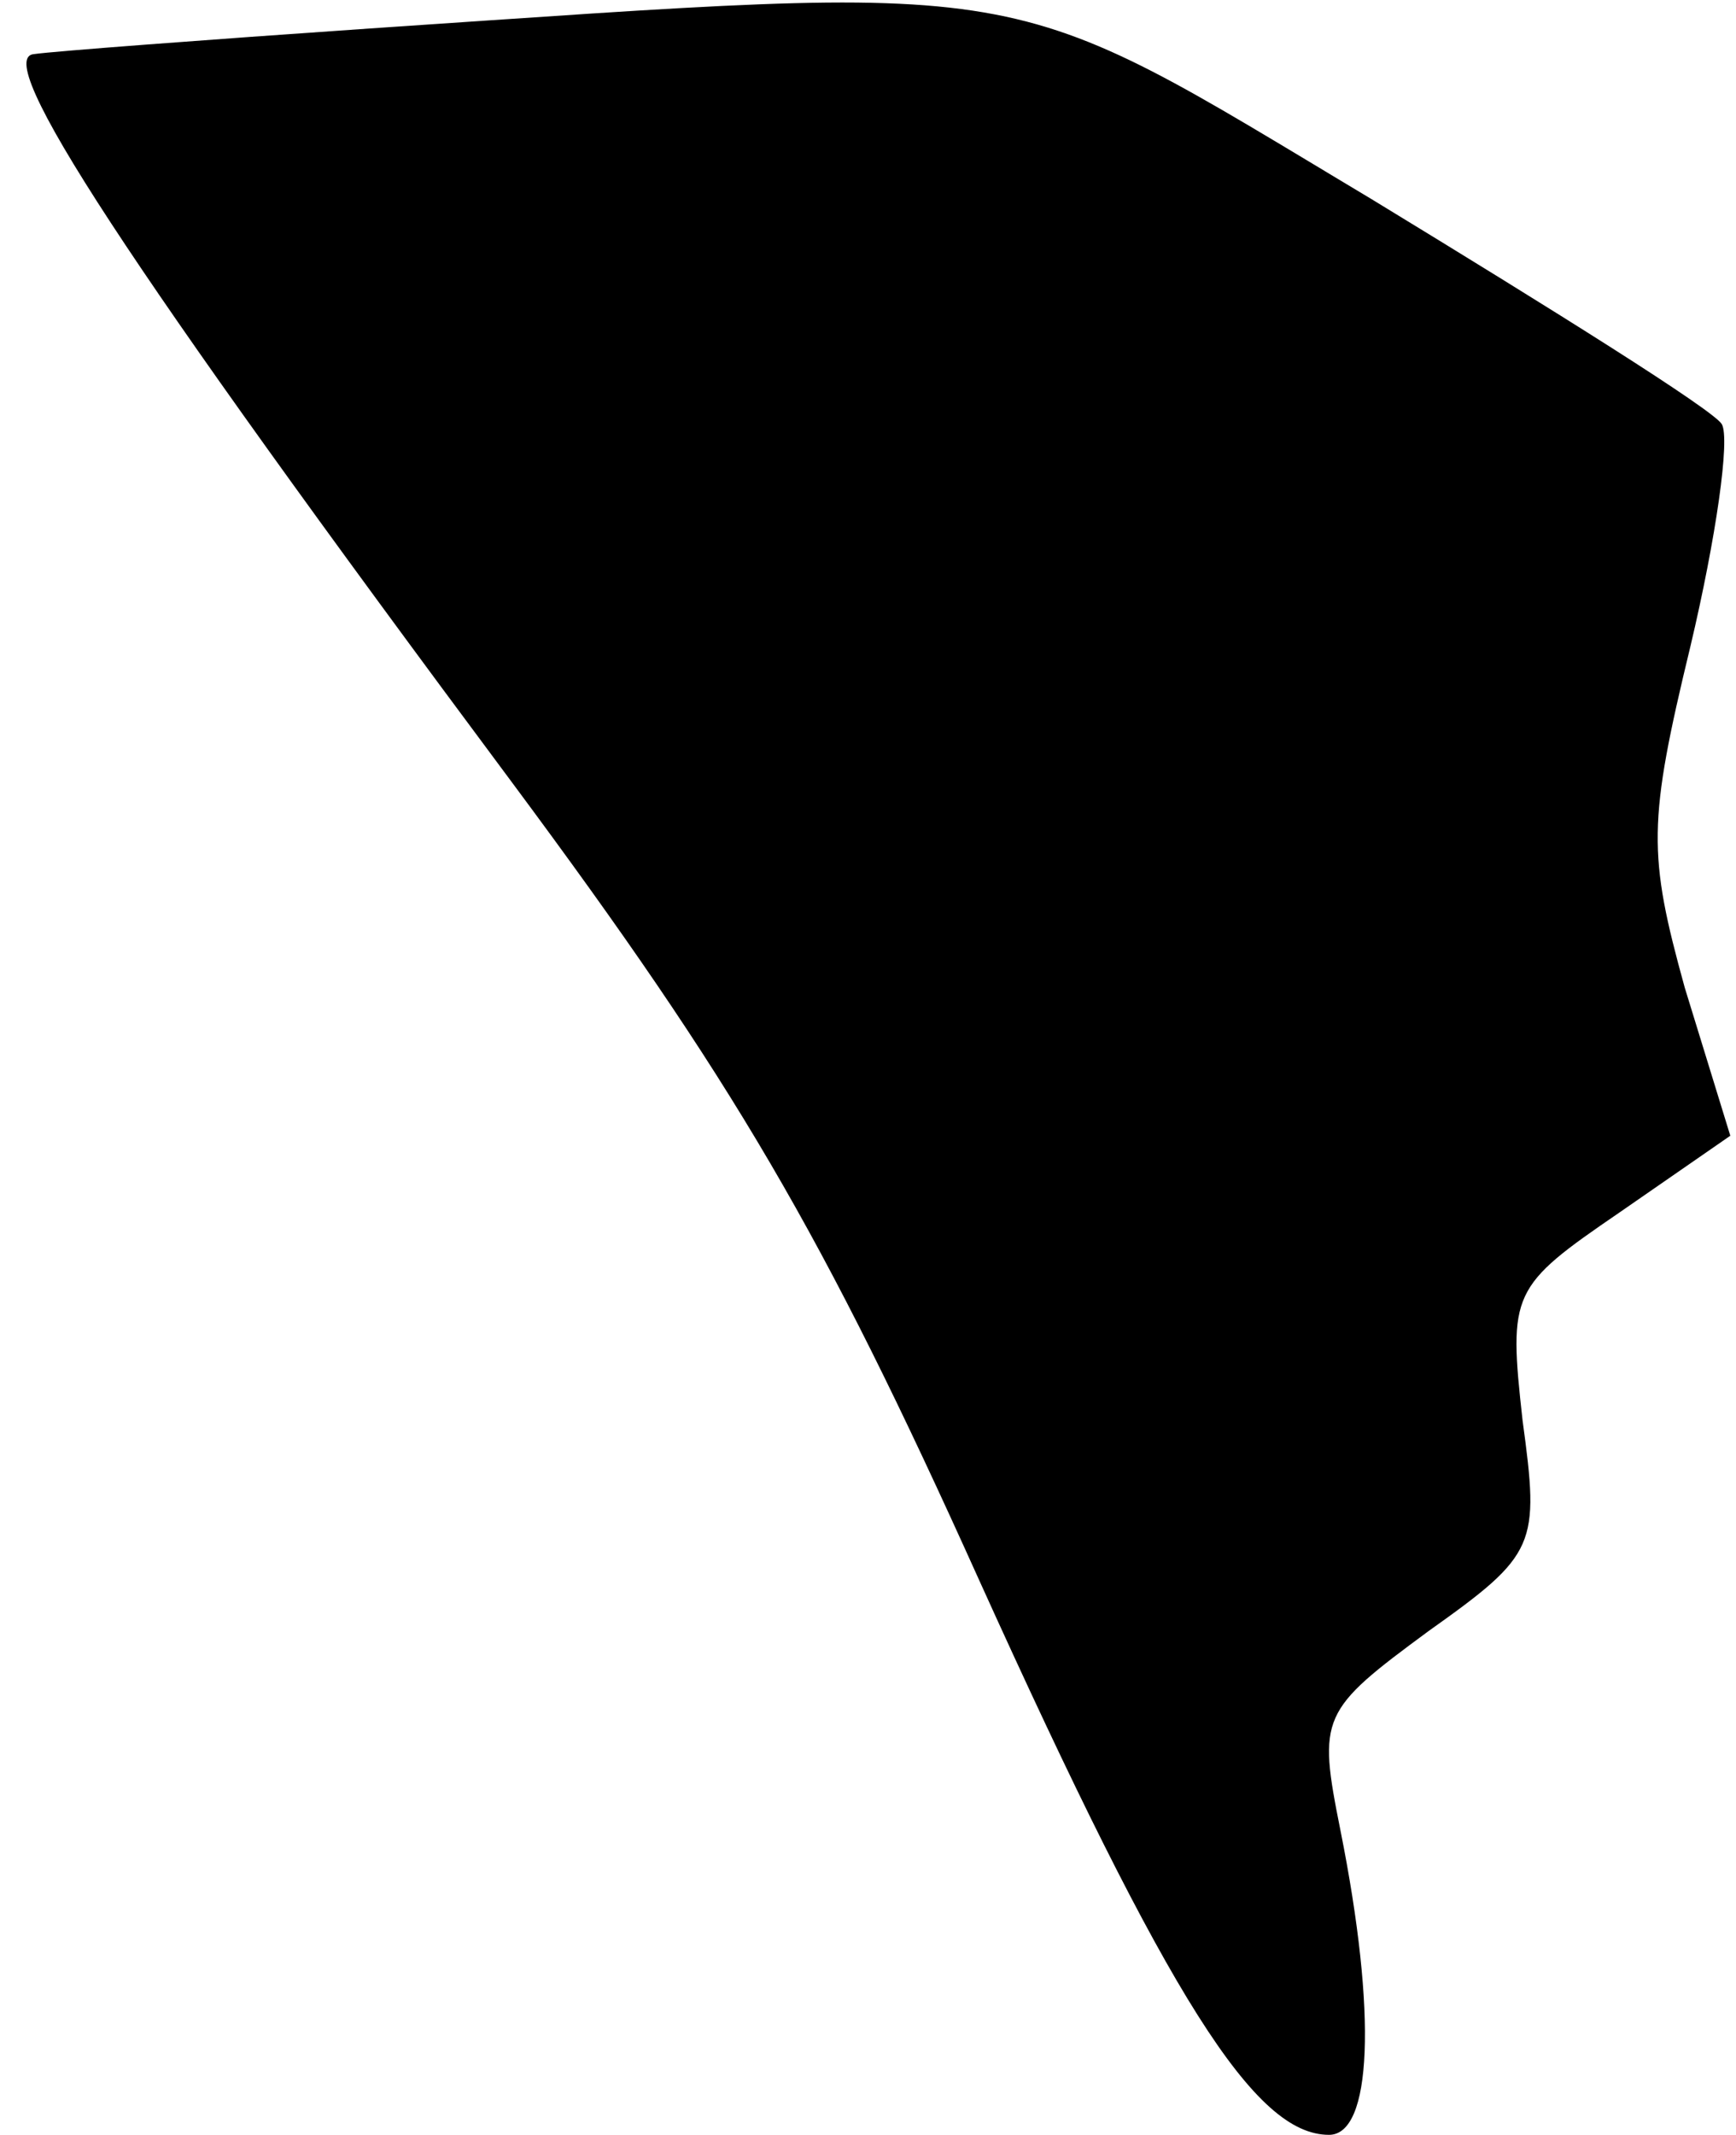 <?xml version="1.0" standalone="no"?>
<!DOCTYPE svg PUBLIC "-//W3C//DTD SVG 20010904//EN"
 "http://www.w3.org/TR/2001/REC-SVG-20010904/DTD/svg10.dtd">
<svg version="1.0" xmlns="http://www.w3.org/2000/svg"
 width="61pt" height="75pt" viewBox="0 0 61 75"
 preserveAspectRatio="xMidYMid meet">
<g transform="translate(0,75) scale(0.1,-0.1)"
fill="#000000" stroke="none">
<path fill="#000000" stroke="none" d="M130 740 c-58 -4 -111 -8 -118 -9 -15
-1 31 -72 168 -256 78 -105 109 -158 164 -280 67 -148 97 -195 123 -195 15 0
17 42 4 107 -8 40 -7 42 31 70 38 27 39 30 33 74 -5 45 -4 47 34 73 l39 27
-16 52 c-13 47 -13 58 2 120 9 38 14 73 11 78 -3 5 -59 40 -123 79 -132 79
-114 76 -352 60z"/>
</g>
</svg>
